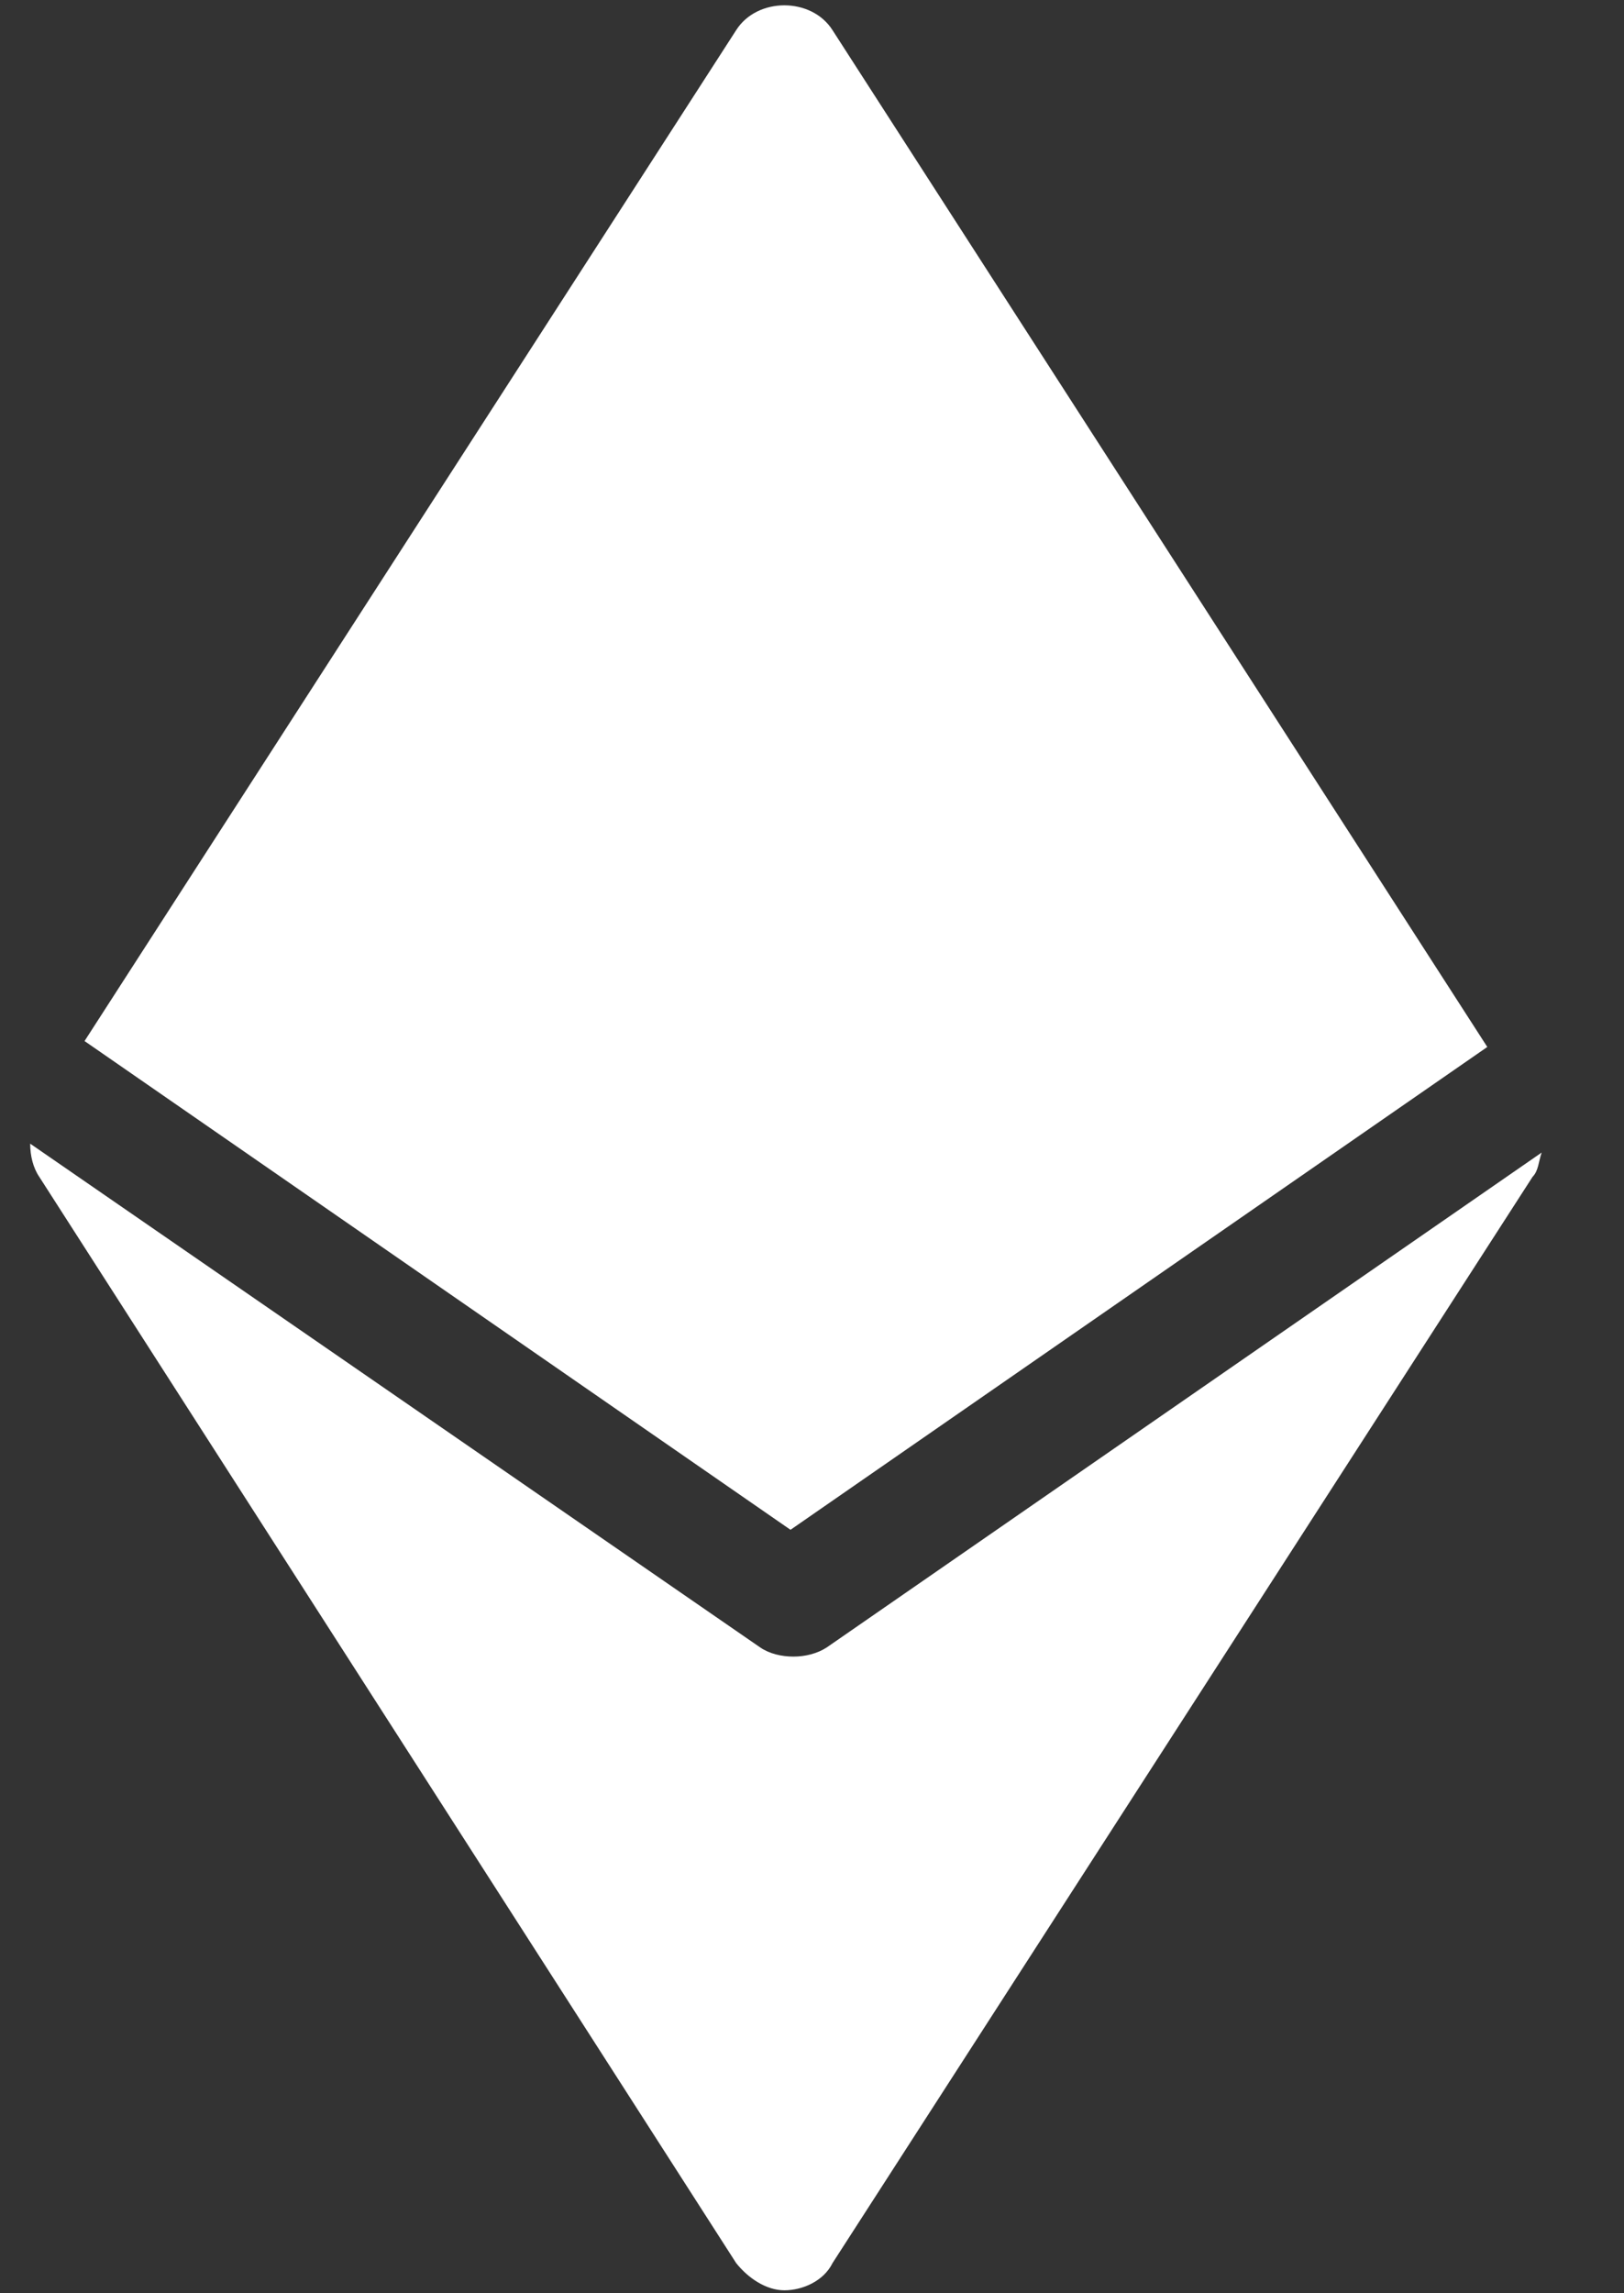 <?xml version="1.0" encoding="UTF-8"?>
<svg width="17px" height="24px" viewBox="0 0 17 24" version="1.1" xmlns="http://www.w3.org/2000/svg" xmlns:xlink="http://www.w3.org/1999/xlink">
    <rect x="0" y="0" width="17" height="24" fill="#333333" stroke="none"/>
    <!-- Generator: Sketch 48.2 (47327) - http://www.bohemiancoding.com/sketch -->
    <title>Page 1</title>
    <desc>Created with Sketch.</desc>
    <defs></defs>
    <g id="首页" stroke="none" stroke-width="1" fill="none" fill-rule="evenodd" transform="translate(-628, -1762)">
        <g id="Group-12" transform="translate(628, 1760)" fill="#FFFFFF">
            <g id="Page-1" transform="translate(0, 2)">
                <path d="M15.569,10.957 L8.715,0.316 C8.495,-0.031 7.926,-0.031 7.706,0.316 L0.885,10.895 L8.275,16.01 L15.569,10.957 Z" id="Fill-1"></path>
                <path d="M8.653,17.242 C8.557,17.304 8.432,17.337 8.306,17.337 C8.179,17.337 8.053,17.306 7.959,17.242 L0.316,11.969 C0.316,12.096 0.347,12.222 0.411,12.316 L7.706,23.684 C7.832,23.842 8.021,23.969 8.211,23.969 C8.4,23.969 8.622,23.873 8.715,23.684 L16.043,12.316 C16.105,12.253 16.105,12.158 16.138,12.062 L8.653,17.242 Z" id="Fill-2"></path>
            </g>
        </g>
    </g>
</svg>